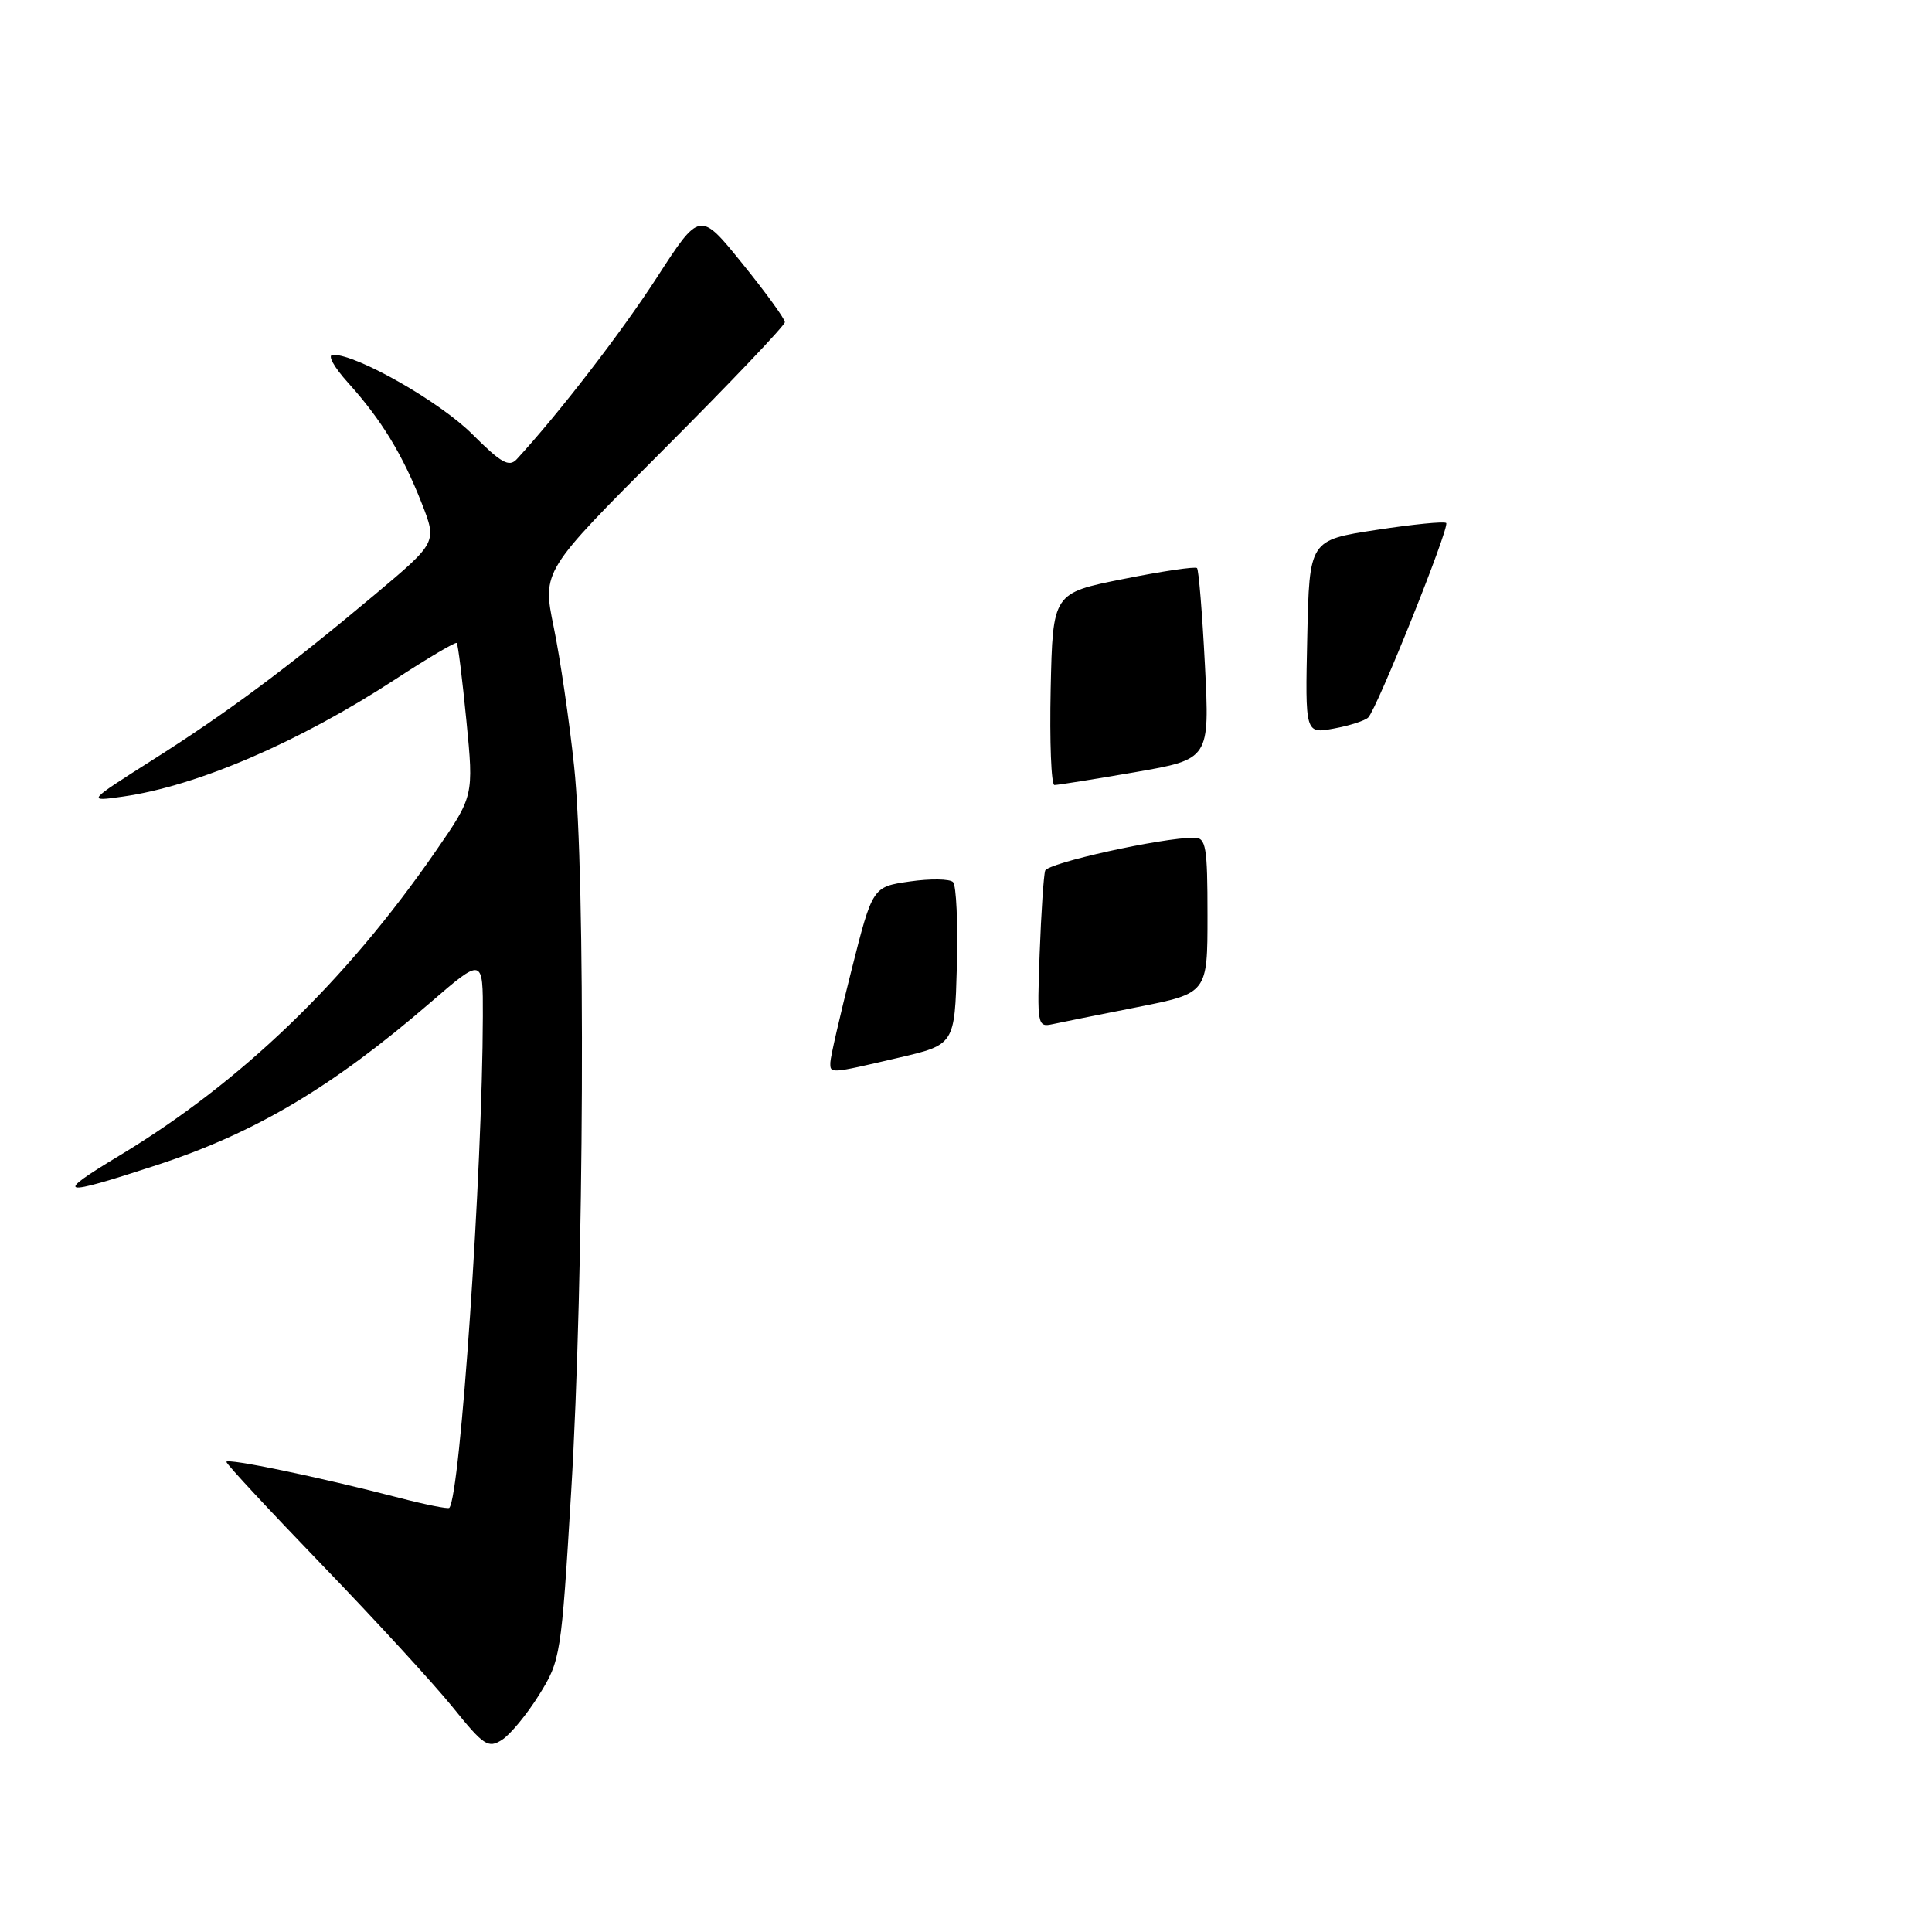 <?xml version="1.0" encoding="UTF-8" standalone="no"?>
<!DOCTYPE svg PUBLIC "-//W3C//DTD SVG 1.1//EN" "http://www.w3.org/Graphics/SVG/1.1/DTD/svg11.dtd" >
<svg xmlns="http://www.w3.org/2000/svg" xmlns:xlink="http://www.w3.org/1999/xlink" version="1.1" viewBox="0 0 256 256">
 <g >
 <path fill="currentColor"
d=" M 71.42 224.60 C 74.28 220.01 74.37 219.44 75.68 197.71 C 77.40 169.29 77.62 115.91 76.07 101.50 C 75.43 95.45 74.21 87.16 73.37 83.09 C 71.85 75.67 71.85 75.67 87.93 59.57 C 96.77 50.72 104.00 43.12 104.00 42.69 C 104.00 42.25 101.47 38.76 98.37 34.93 C 92.74 27.96 92.74 27.96 87.06 36.74 C 82.34 44.04 74.11 54.72 68.48 60.84 C 67.46 61.95 66.41 61.36 62.59 57.54 C 58.31 53.25 47.36 47.00 44.13 47.00 C 43.34 47.00 44.18 48.56 46.15 50.75 C 50.50 55.57 53.34 60.21 55.88 66.68 C 57.91 71.86 57.91 71.86 49.71 78.75 C 38.11 88.48 30.19 94.38 20.18 100.72 C 11.50 106.23 11.50 106.23 16.29 105.55 C 26.13 104.15 39.65 98.33 52.43 89.98 C 56.72 87.18 60.36 85.03 60.52 85.20 C 60.69 85.36 61.26 90.00 61.80 95.49 C 62.78 105.49 62.78 105.49 57.69 112.85 C 45.80 130.06 31.89 143.44 15.83 153.12 C 7.01 158.43 7.80 158.63 20.81 154.37 C 33.84 150.10 44.05 144.03 56.94 132.92 C 64.00 126.82 64.00 126.82 63.98 134.66 C 63.93 155.19 60.98 198.35 59.53 199.80 C 59.36 199.97 56.36 199.37 52.86 198.46 C 42.31 195.72 30.00 193.16 30.00 193.71 C 30.00 194.00 35.74 200.17 42.75 207.44 C 49.76 214.70 57.52 223.16 60.00 226.23 C 64.08 231.30 64.69 231.70 66.50 230.55 C 67.60 229.86 69.81 227.18 71.42 224.60 Z  M 110.03 140.75 C 110.04 140.06 111.31 134.55 112.84 128.50 C 115.62 117.51 115.62 117.51 120.56 116.80 C 123.27 116.41 125.85 116.45 126.28 116.88 C 126.72 117.32 126.94 122.34 126.79 128.05 C 126.50 138.43 126.50 138.43 119.00 140.17 C 109.86 142.30 109.99 142.29 110.03 140.75 Z  M 137.76 126.33 C 137.96 120.92 138.29 115.99 138.49 115.37 C 138.81 114.35 153.97 110.99 158.25 111.00 C 159.80 111.00 160.00 112.16 160.00 121.31 C 160.00 131.61 160.00 131.61 150.75 133.44 C 145.66 134.44 140.58 135.47 139.45 135.71 C 137.47 136.14 137.41 135.80 137.76 126.33 Z  M 139.22 91.29 C 139.50 78.58 139.50 78.58 148.84 76.72 C 153.98 75.69 158.38 75.04 158.61 75.27 C 158.84 75.50 159.31 81.30 159.66 88.15 C 160.29 100.60 160.29 100.60 150.39 102.32 C 144.95 103.26 140.15 104.02 139.72 104.02 C 139.29 104.01 139.07 98.28 139.22 91.29 Z  M 173.22 84.40 C 173.50 71.57 173.50 71.57 182.35 70.22 C 187.22 69.47 191.39 69.06 191.63 69.30 C 192.14 69.80 182.45 93.96 181.29 95.08 C 180.85 95.50 178.80 96.16 176.72 96.54 C 172.94 97.23 172.94 97.23 173.22 84.40 Z "/>
</g>
</svg>